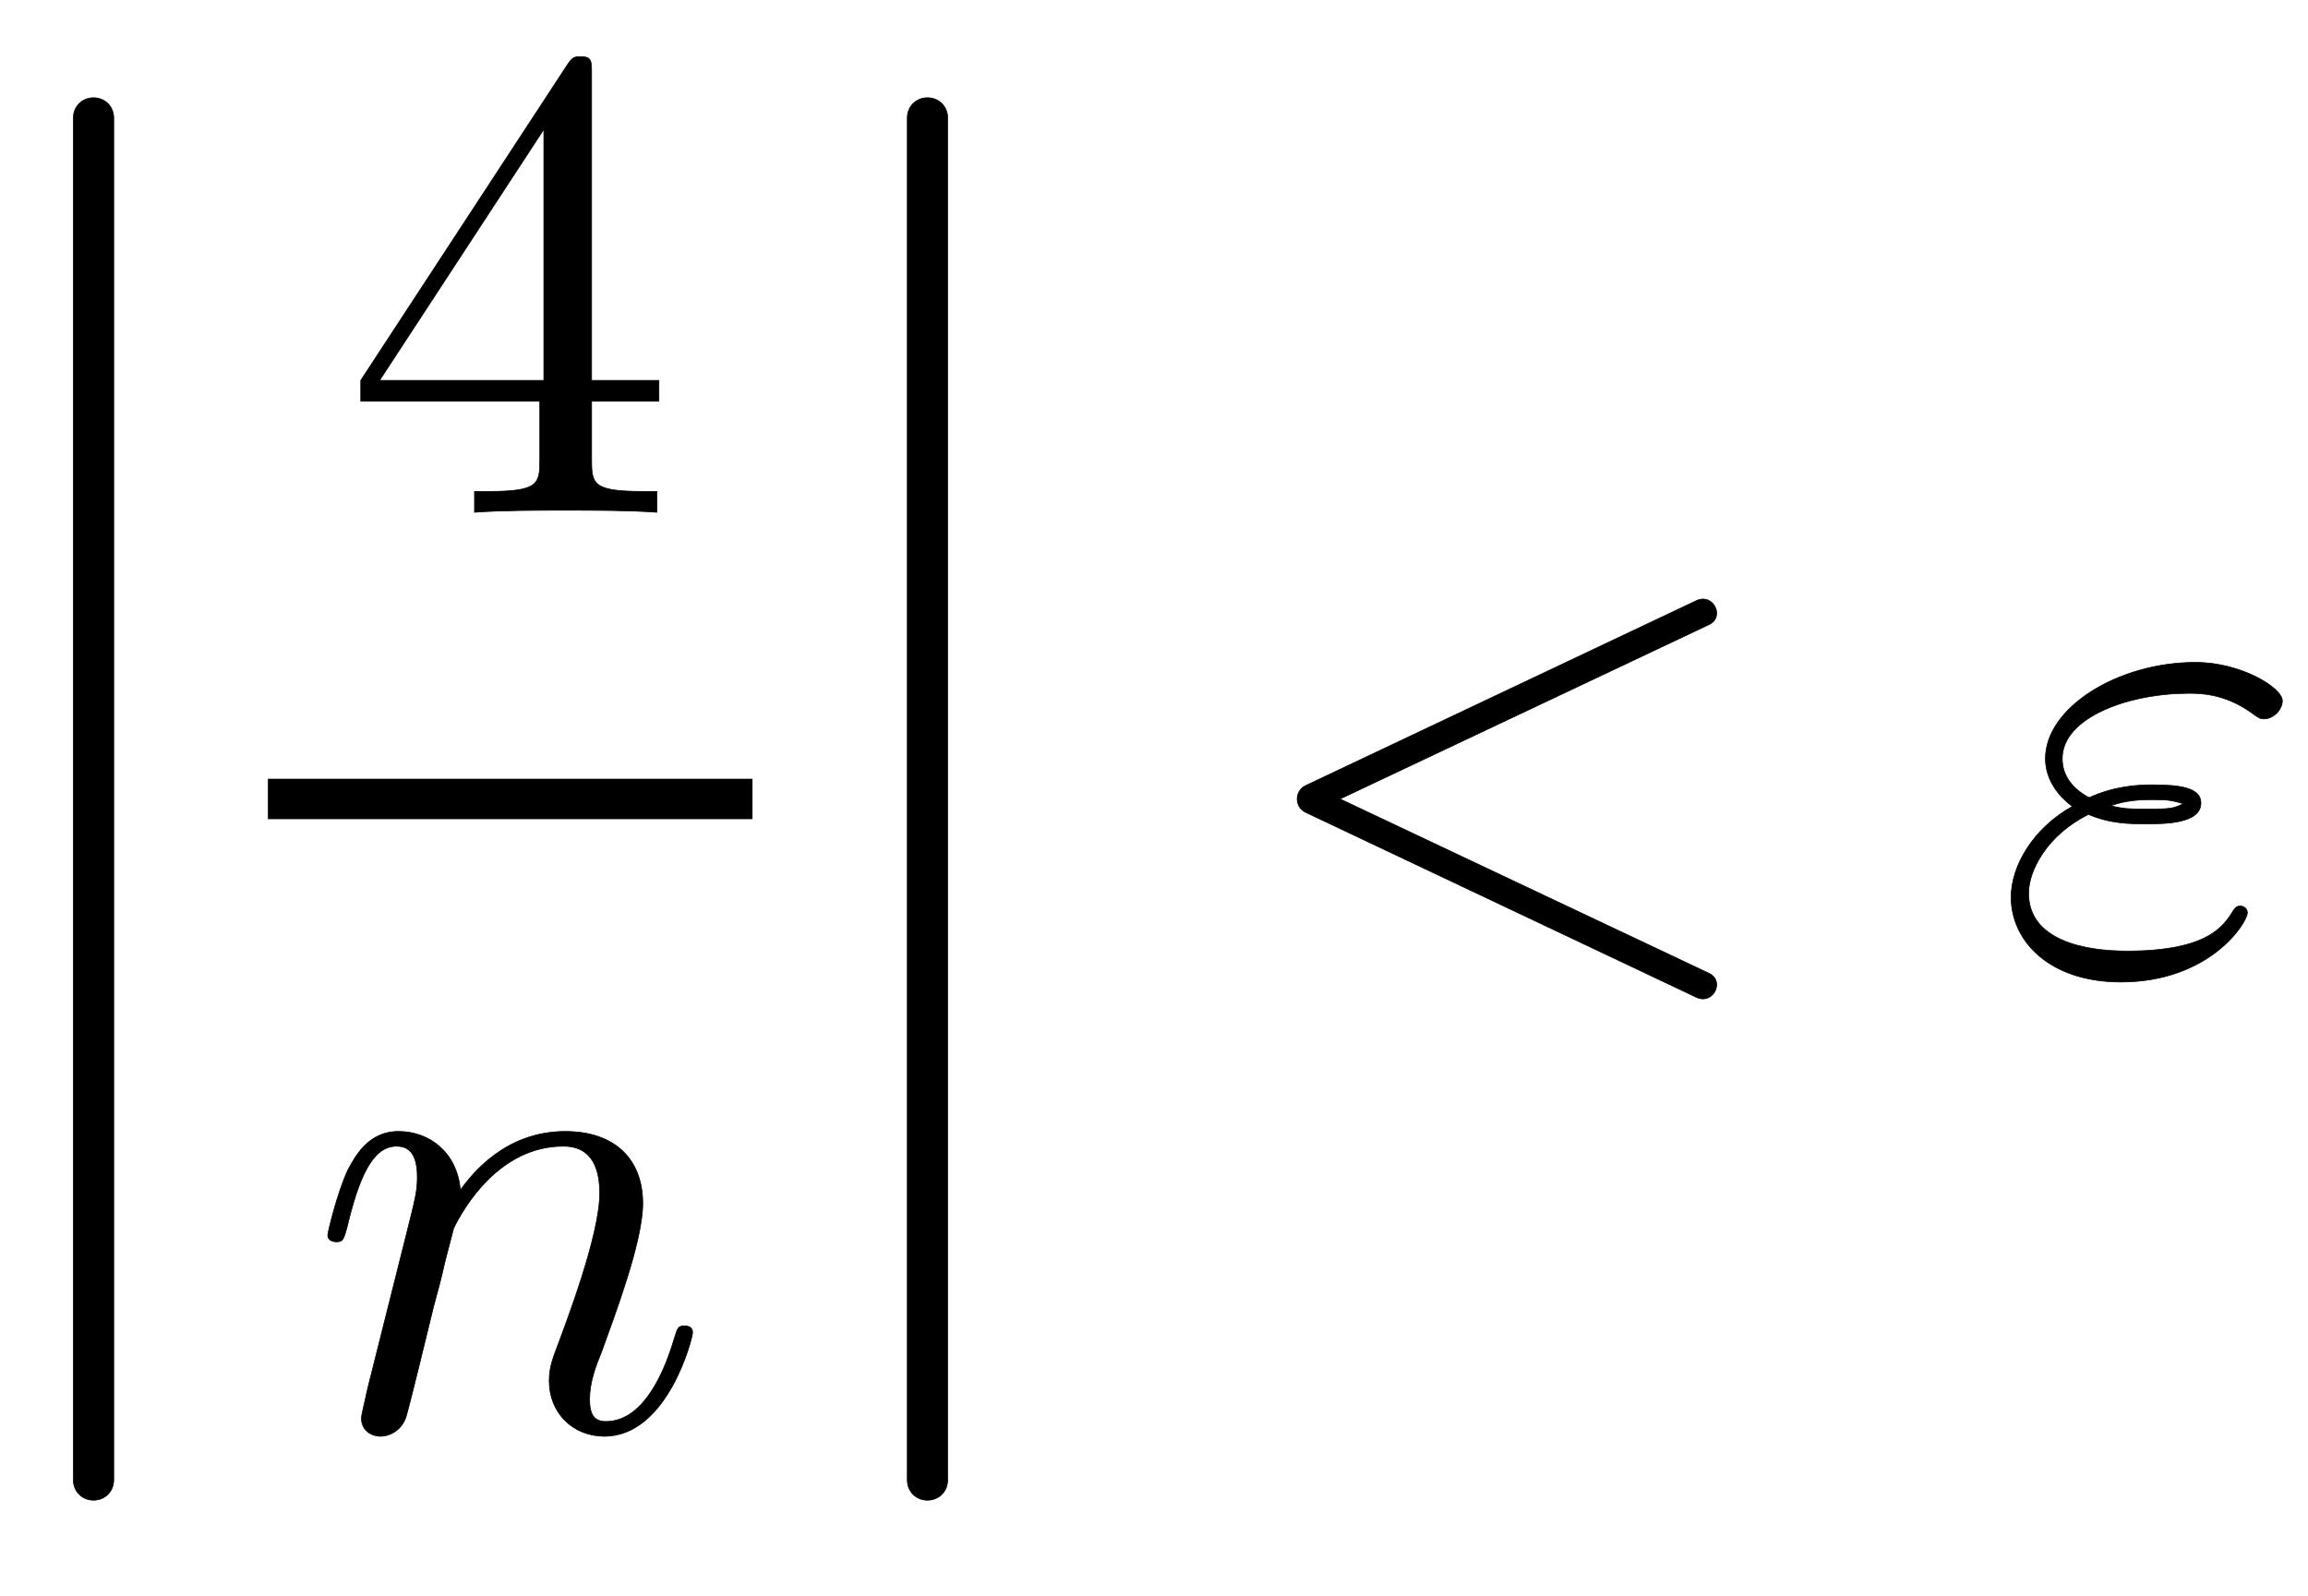 <svg xmlns:xlink="http://www.w3.org/1999/xlink" width="7.964ex" height="5.509ex" style="vertical-align: -2.171ex;" viewBox="0 -1437.2 3429.1 2372" role="img" focusable="false" xmlns="http://www.w3.org/2000/svg" aria-labelledby="MathJax-SVG-1-Title">
<defs aria-hidden="true">
<path stroke-width="1" id="E1-LATINMODERNMAIN-7C" d="M159 -230c0 -11 -9 -20 -20 -20s-20 9 -20 20v960c0 11 9 20 20 20s20 -9 20 -20v-960Z"></path>
<path stroke-width="1" id="E1-LATINMODERNMAIN-34" d="M471 165h-100v-87c0 -36 2 -47 76 -47h21v-31c-41 3 -94 3 -136 3s-94 0 -135 -3v31h21c74 0 76 11 76 47v87h-266v31l307 469c8 12 11 12 20 12c16 0 16 -6 16 -26v-455h100v-31zM300 196v373l-244 -373h244Z"></path>
<path stroke-width="1" id="E1-LATINMODERNNORMAL-1D45B" d="M571 143c0 -8 -37 -154 -131 -154c-47 0 -82 35 -82 82c0 11 1 23 10 46c16 43 65 171 65 233c0 33 -9 70 -54 70c-95 0 -148 -91 -163 -122l-13 -50c-5 -23 -11 -45 -17 -67l-22 -90c-6 -25 -18 -72 -19 -74c-7 -20 -25 -28 -37 -28c-15 0 -29 9 -29 27c0 5 6 28 9 43 l58 231c13 52 16 63 16 84c0 33 -11 46 -31 46c-36 0 -56 -48 -73 -119c-6 -22 -7 -23 -17 -23c0 0 -12 0 -12 10c0 4 14 63 30 97c10 18 29 57 75 57s87 -31 92 -87c17 23 66 87 156 87c72 0 115 -40 115 -107c0 -57 -42 -167 -61 -220c-9 -22 -18 -46 -18 -71 c0 -23 7 -33 24 -33c49 0 82 56 102 124c5 15 5 18 15 18c3 0 12 0 12 -10Z"></path>
<path stroke-width="1" id="E1-LATINMODERNSIZE4-7C" d="M169 -762c0 -17 -13 -30 -30 -30s-30 13 -30 30v2024c0 17 13 30 30 30s30 -13 30 -30v-2024Z"></path>
<path stroke-width="1" id="E1-LATINMODERNMAIN-3C" d="M689 -9c24 -11 7 -47 -18 -36l-581 275c-17 8 -17 32 0 40l581 275c25 11 42 -25 18 -36l-548 -259Z"></path>
<path stroke-width="1" id="E1-LATINMODERNNORMAL-1D700" d="M429 396c0 -14 -14 -27 -27 -27c-7 0 -9 2 -20 10c-40 28 -76 28 -92 28c-90 0 -188 -36 -188 -97c0 -27 17 -46 40 -58c37 17 72 19 93 19c38 0 73 -3 73 -27c0 -31 -55 -31 -81 -31c-24 0 -53 0 -86 14c-61 -30 -89 -83 -89 -117c0 -71 85 -86 146 -86 c120 0 144 37 158 60c2 3 5 7 10 7c6 0 11 -4 11 -10c0 -15 -56 -103 -188 -103c-106 0 -163 61 -163 126c0 46 32 102 91 135c-4 3 -40 28 -40 71c0 76 108 143 223 143c68 0 129 -38 129 -57zM282 243c-18 5 -22 6 -47 6c-17 0 -38 -1 -61 -9c19 -5 31 -5 53 -5 c38 0 40 1 55 8Z"></path>
</defs>
<g stroke="currentColor" fill="currentColor" stroke-width="0" transform="matrix(1 0 0 -1 0 0)" aria-hidden="true">
 <use xlink:href="#E1-LATINMODERNSIZE4-7C"></use>
<g transform="translate(278,0)">
<g transform="translate(120,0)">
<rect stroke="none" width="720" height="60" x="0" y="220"></rect>
 <use xlink:href="#E1-LATINMODERNMAIN-34" x="110" y="676"></use>
 <use xlink:href="#E1-LATINMODERNNORMAL-1D45B" x="60" y="-686"></use>
</g>
</g>
 <use xlink:href="#E1-LATINMODERNSIZE4-7C" x="1239" y="0"></use>
 <use xlink:href="#E1-LATINMODERNMAIN-3C" x="1850" y="0"></use>
 <use xlink:href="#E1-LATINMODERNNORMAL-1D700" x="2962" y="0"></use>
</g>
</svg>